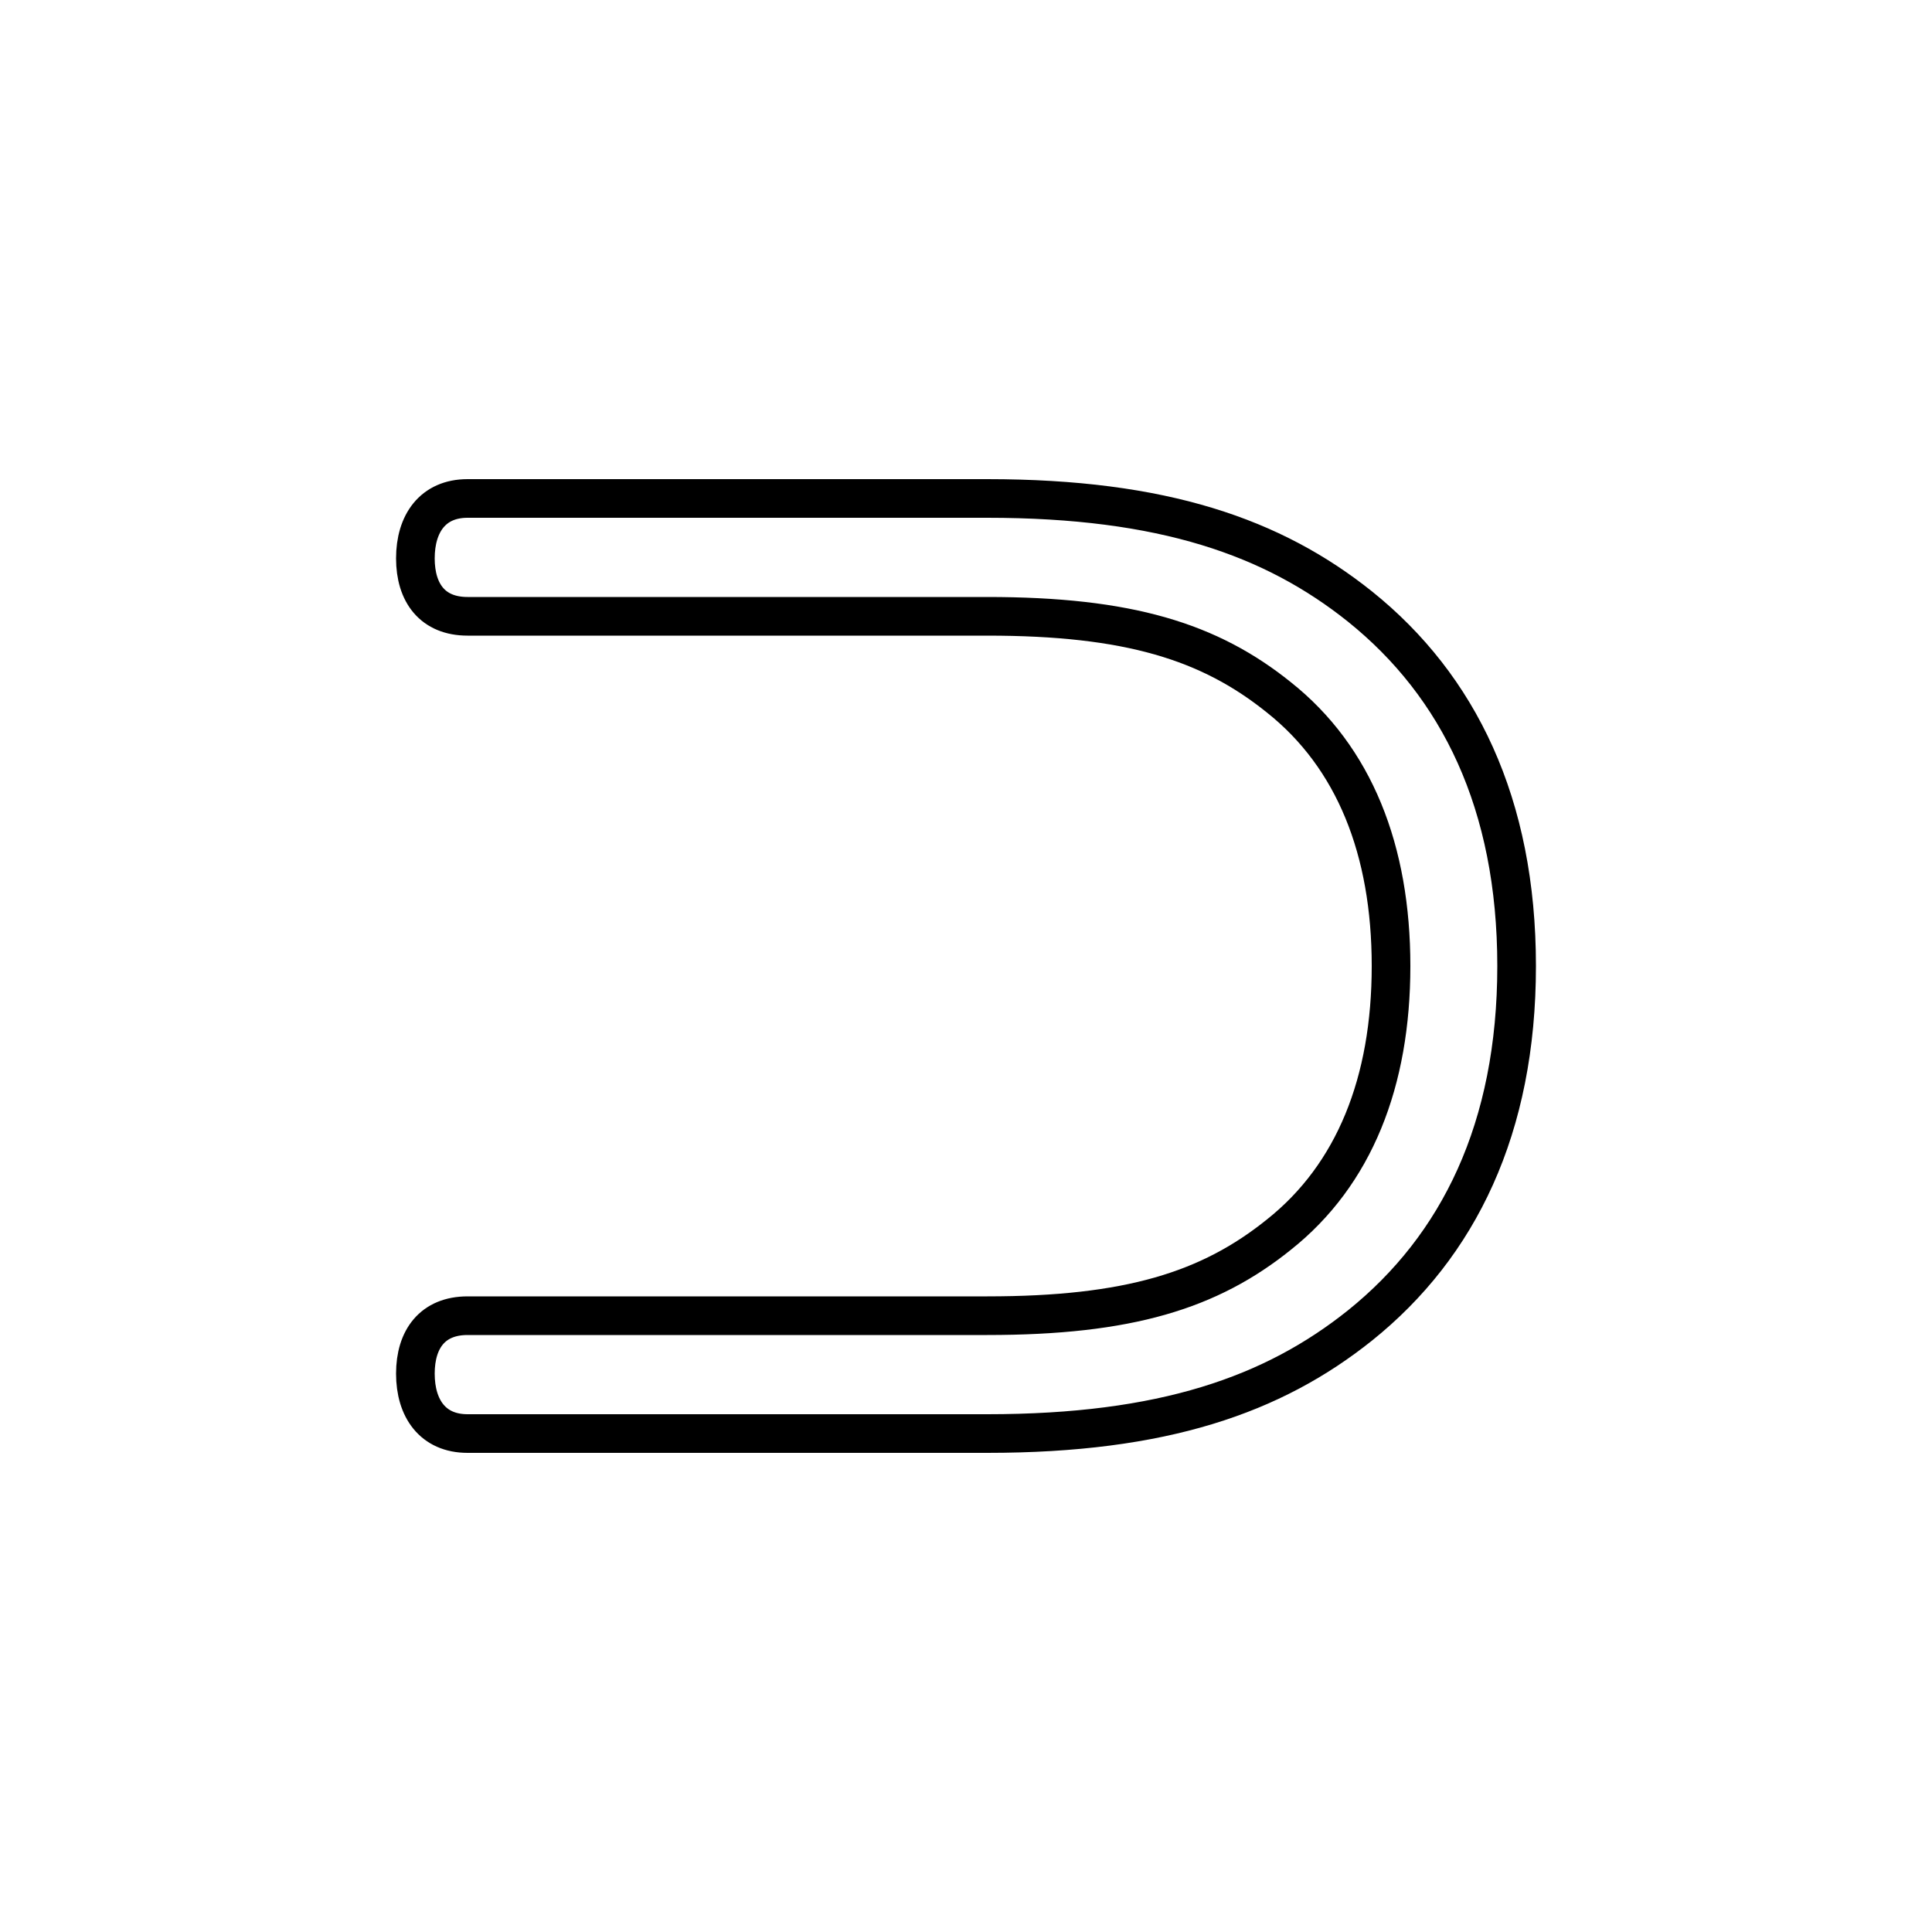 <?xml version='1.0' encoding='utf8'?>
<svg viewBox="0.0 -6.0 50.0 50.0" version="1.1" xmlns="http://www.w3.org/2000/svg">
<rect x="0.0" y="-6.0" width="50.0" height="50.0" fill="#808080" stroke="none"/>
<rect x="-1000" y="-1000" width="2000" height="2000" stroke="white" fill="white"/>
<g style="fill:white;stroke:#000000;  stroke-width:1">
<path d="M 39.25 -19.0 C 39.25 -14.8 37.75 -11.75 35.2 -9.7 C 32.95 -7.9 30.1 -6.9 25.55 -6.9 L 12.1 -6.9 C 11.2 -6.9 10.75 -7.55 10.75 -8.45 C 10.75 -9.35 11.2 -9.95 12.1 -9.95 L 25.55 -9.95 C 29.2 -9.95 31.3 -10.6 33.1 -12.05 C 35.05 -13.6 36.0 -16.0 36.0 -19.0 C 36.0 -22.0 35.05 -24.4 33.1 -25.95 C 31.3 -27.4 29.2 -28.05 25.55 -28.05 L 12.1 -28.05 C 11.2 -28.05 10.75 -28.65 10.75 -29.55 C 10.75 -30.45 11.2 -31.1 12.1 -31.1 L 25.55 -31.1 C 30.1 -31.1 32.95 -30.1 35.2 -28.3 C 37.75 -26.25 39.25 -23.2 39.25 -19.0 Z" transform="translate(0.0 38.0)" />
</g>
</svg>